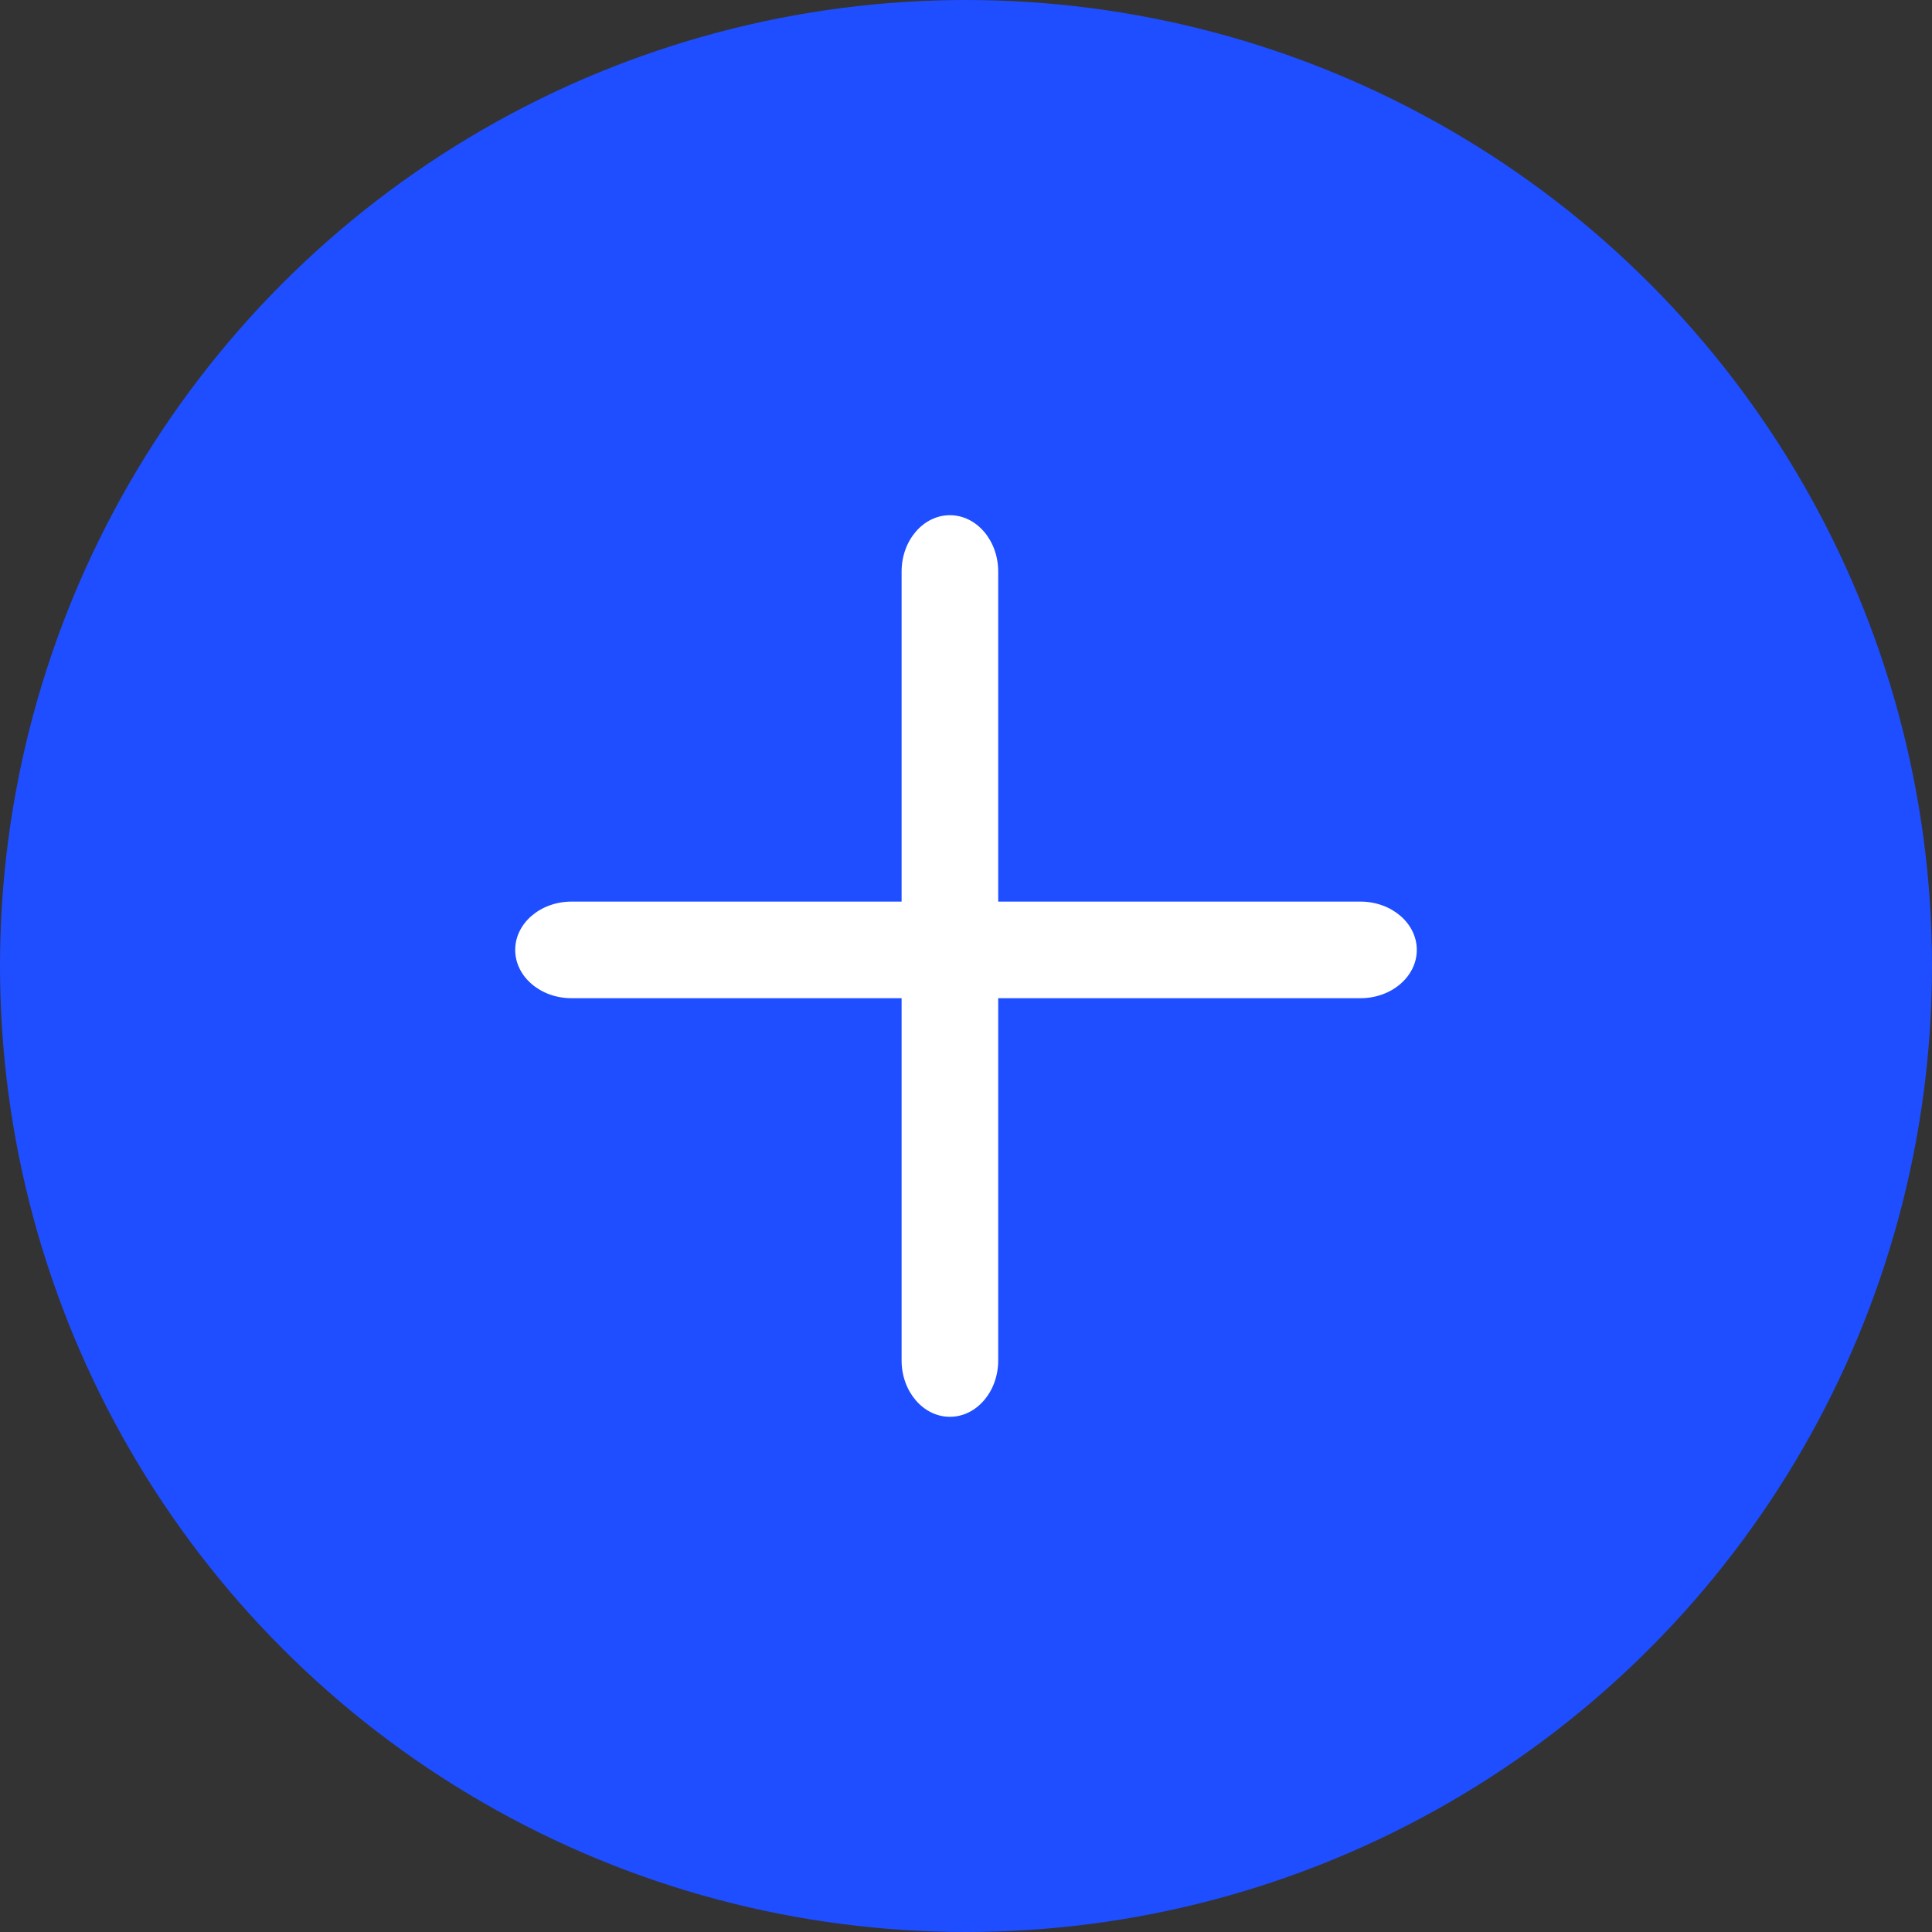 <?xml version="1.0" encoding="UTF-8"?>
<svg width="45px" height="45px" viewBox="0 0 45 45" version="1.1" xmlns="http://www.w3.org/2000/svg" xmlns:xlink="http://www.w3.org/1999/xlink">
    <rect x="0" y="0" width="45" height="45" fill="#333333" stroke="none"/>
    <!-- Generator: Sketch 49.3 (51167) - http://www.bohemiancoding.com/sketch -->
    <title>Group 3</title>
    <desc>Created with Sketch.</desc>
    <defs>
        <path d="M23.25,21 L31.688,21 C32.412,21 33,21.504 33,22.125 C33,22.746 32.412,23.25 31.688,23.25 L23.25,23.25 L23.25,31.688 C23.25,32.412 22.746,33 22.125,33 C21.504,33 21,32.412 21,31.688 L21,23.25 L13.312,23.25 C12.588,23.25 12,22.746 12,22.125 C12,21.504 12.588,21 13.312,21 L21,21 L21,13.312 C21,12.588 21.504,12 22.125,12 C22.746,12 23.25,12.588 23.25,13.312 L23.25,21 Z" id="path-1"></path>
    </defs>
    <g id="Page-1" stroke="none" stroke-width="1" fill="none" fill-rule="evenodd">
        <g id="Artboard-Copy-2" transform="translate(-185, -682)">
            <g id="Group-5-Copy" transform="translate(0, 675)">
                <g id="Group-4" transform="translate(37, 7)">
                    <g id="Group-3" transform="translate(148, 0)">
                        <circle id="Oval-5" fill="#1E4EFF" cx="22.5" cy="22.5" r="22.5"></circle>
                        <mask id="mask-2" fill="white">
                            <use xlink:href="#path-1"></use>
                        </mask>
                        <use id="Combined-Shape" fill="#FFFFFF" fill-rule="nonzero" xlink:href="#path-1"></use>
                    </g>
                </g>
            </g>
        </g>
    </g>
</svg>